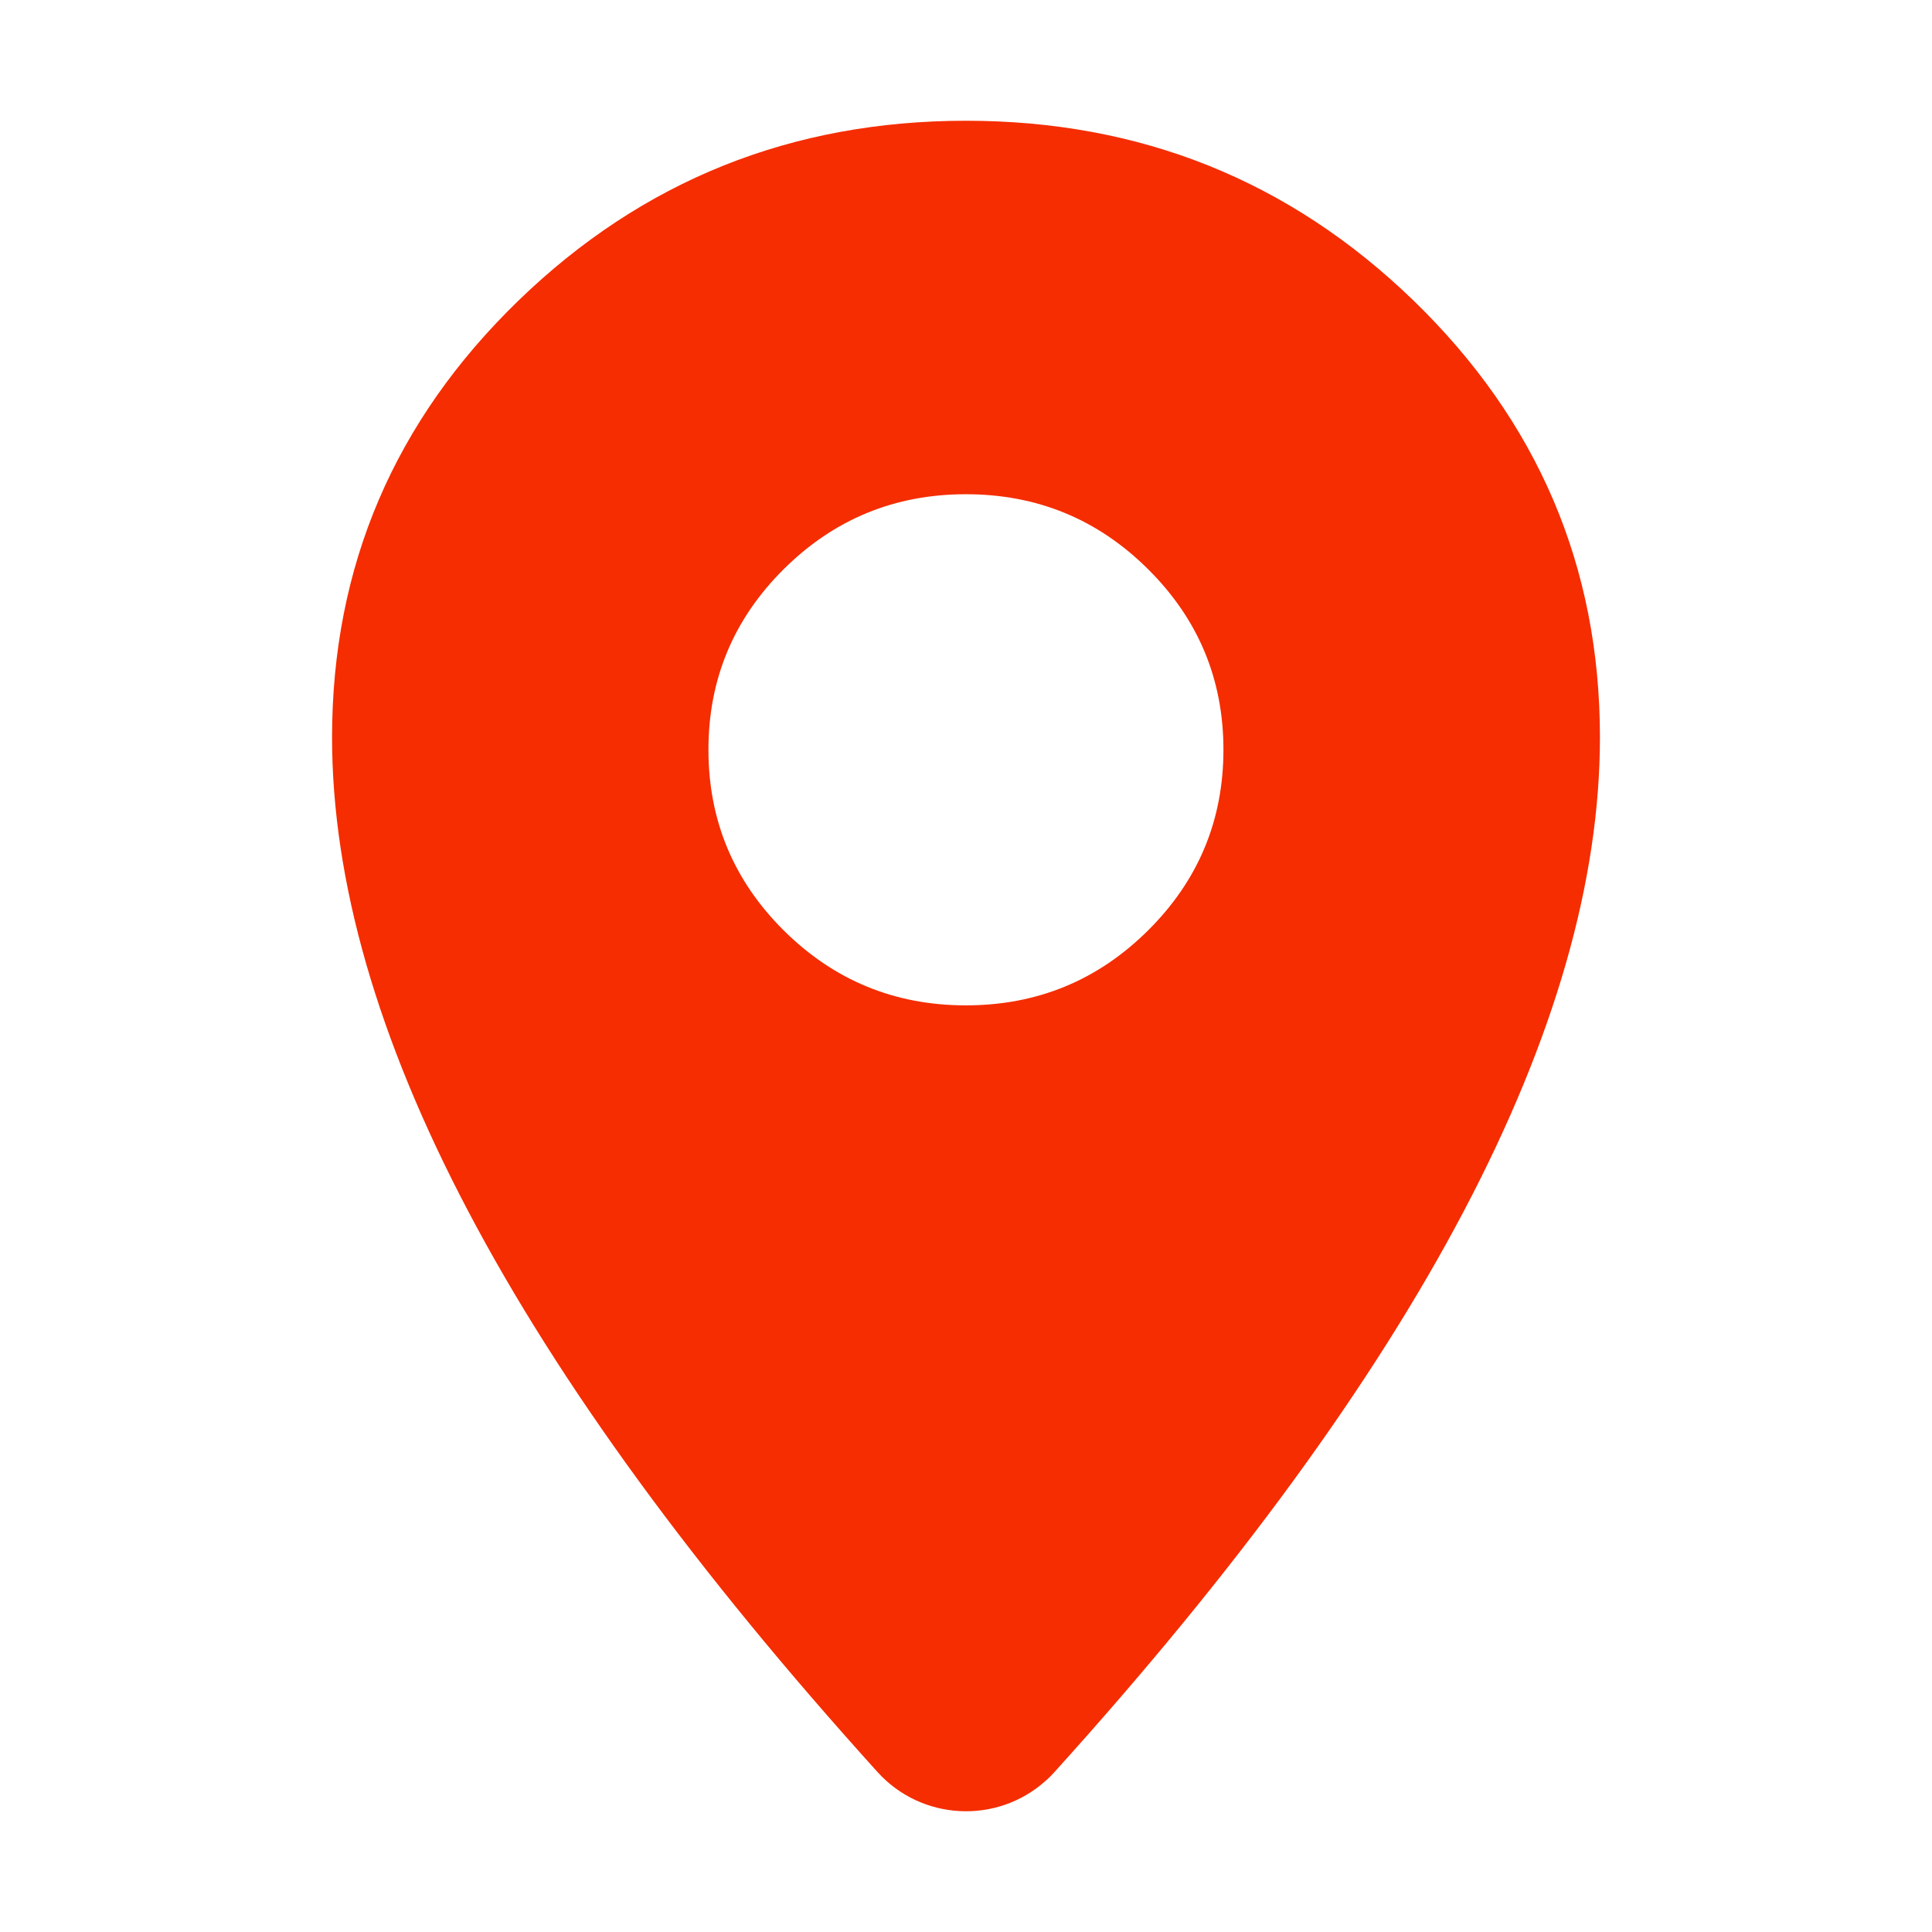 <svg xmlns="http://www.w3.org/2000/svg" xmlns:xlink="http://www.w3.org/1999/xlink" fill="none" version="1.1" width="16" height="16" viewBox="0 0 16 16"><g><g><path d="M2.75,6.106Q2.75,3.984,4.296,2.487Q5.833,1,8,1Q10.167,1,11.704,2.487Q13.25,3.984,13.25,6.106Q13.25,9.677,8.733,14.675C8.709,14.702,8.684,14.727,8.657,14.75C8.253,15.111,7.63,15.077,7.267,14.675Q2.75,9.678,2.75,6.106ZM5.867,6.209Q5.867,5.333,6.491,4.713Q7.116,4.093,7.999,4.093Q8.883,4.093,9.507,4.713Q10.132,5.333,10.132,6.209Q10.132,7.086,9.507,7.706Q8.883,8.326,7.999,8.326Q7.116,8.326,6.491,7.706Q5.867,7.086,5.867,6.209Z" fill-rule="evenodd" fill="#F52D00" fill-opacity="1"/></g></g></svg>